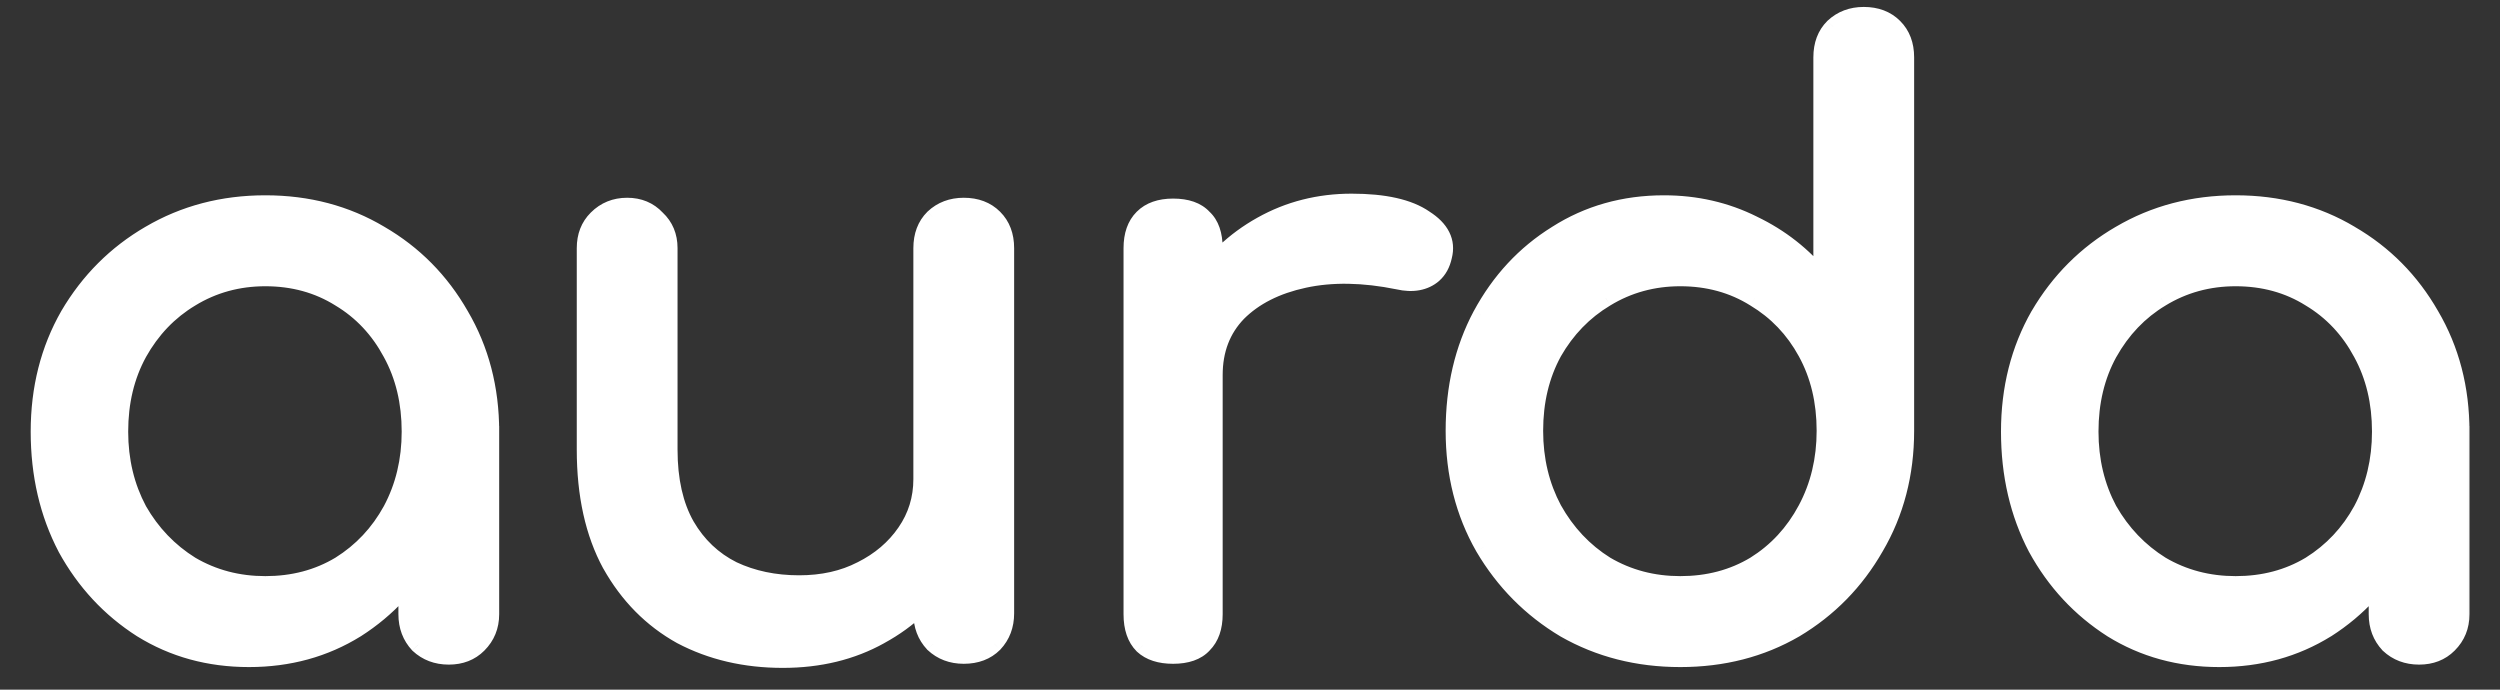 <svg width="58" height="16" viewBox="0 0 58 16" fill="none" xmlns="http://www.w3.org/2000/svg">
<rect x="0" y="0" width="58" height="16" fill="#333333" stroke="none"/>
<mask id="path-1-outside-1_8_2" maskUnits="userSpaceOnUse" x="-0.274" y="-0.8" width="58" height="17" fill="black">
<rect fill="white" x="-0.274" y="-0.8" width="58" height="17"/>
<path d="M5.776 15.276C4.851 15.276 4.021 15.048 3.287 14.592C2.552 14.123 1.969 13.496 1.539 12.711C1.121 11.913 0.912 11.014 0.912 10.013C0.912 9.012 1.14 8.113 1.596 7.315C2.064 6.517 2.691 5.89 3.477 5.434C4.275 4.965 5.168 4.731 6.156 4.731C7.144 4.731 8.03 4.965 8.816 5.434C9.601 5.89 10.222 6.517 10.678 7.315C11.146 8.113 11.381 9.012 11.381 10.013H10.64C10.64 11.014 10.424 11.913 9.994 12.711C9.576 13.496 8.999 14.123 8.265 14.592C7.53 15.048 6.7 15.276 5.776 15.276ZM6.156 13.566C6.802 13.566 7.378 13.414 7.885 13.11C8.391 12.793 8.79 12.369 9.082 11.837C9.373 11.292 9.519 10.684 9.519 10.013C9.519 9.329 9.373 8.721 9.082 8.189C8.79 7.644 8.391 7.22 7.885 6.916C7.378 6.599 6.802 6.441 6.156 6.441C5.522 6.441 4.946 6.599 4.427 6.916C3.92 7.22 3.515 7.644 3.211 8.189C2.919 8.721 2.774 9.329 2.774 10.013C2.774 10.684 2.919 11.292 3.211 11.837C3.515 12.369 3.92 12.793 4.427 13.11C4.946 13.414 5.522 13.566 6.156 13.566ZM10.412 15.219C10.133 15.219 9.899 15.13 9.709 14.953C9.531 14.763 9.443 14.529 9.443 14.25V11.343L9.804 9.329L11.381 10.013V14.25C11.381 14.529 11.286 14.763 11.096 14.953C10.918 15.13 10.69 15.219 10.412 15.219ZM18.16 15.295C17.286 15.295 16.501 15.111 15.804 14.744C15.12 14.364 14.575 13.813 14.17 13.091C13.777 12.369 13.581 11.482 13.581 10.431V5.757C13.581 5.478 13.67 5.25 13.847 5.073C14.037 4.883 14.271 4.788 14.55 4.788C14.829 4.788 15.057 4.883 15.234 5.073C15.424 5.25 15.519 5.478 15.519 5.757V10.431C15.519 11.14 15.652 11.729 15.918 12.198C16.184 12.654 16.545 12.996 17.001 13.224C17.457 13.439 17.97 13.547 18.54 13.547C19.085 13.547 19.566 13.439 19.984 13.224C20.415 13.009 20.757 12.717 21.01 12.35C21.263 11.983 21.39 11.571 21.39 11.115H22.587C22.587 11.9 22.391 12.61 21.998 13.243C21.618 13.876 21.092 14.377 20.421 14.744C19.762 15.111 19.009 15.295 18.16 15.295ZM22.359 15.2C22.08 15.2 21.846 15.111 21.656 14.934C21.479 14.744 21.39 14.51 21.39 14.231V5.757C21.39 5.466 21.479 5.231 21.656 5.054C21.846 4.877 22.08 4.788 22.359 4.788C22.65 4.788 22.885 4.877 23.062 5.054C23.239 5.231 23.328 5.466 23.328 5.757V14.231C23.328 14.51 23.239 14.744 23.062 14.934C22.885 15.111 22.65 15.2 22.359 15.2ZM27.197 8.702C27.197 7.942 27.381 7.264 27.748 6.669C28.128 6.061 28.635 5.58 29.268 5.225C29.901 4.87 30.598 4.693 31.358 4.693C32.118 4.693 32.682 4.82 33.049 5.073C33.429 5.314 33.575 5.605 33.486 5.947C33.448 6.124 33.372 6.264 33.258 6.365C33.157 6.454 33.036 6.511 32.897 6.536C32.758 6.561 32.606 6.555 32.441 6.517C31.631 6.352 30.902 6.34 30.256 6.479C29.61 6.618 29.097 6.878 28.717 7.258C28.35 7.638 28.166 8.119 28.166 8.702H27.197ZM27.216 15.2C26.912 15.2 26.678 15.124 26.513 14.972C26.349 14.807 26.266 14.567 26.266 14.25V5.757C26.266 5.453 26.349 5.219 26.513 5.054C26.678 4.889 26.912 4.807 27.216 4.807C27.533 4.807 27.767 4.889 27.919 5.054C28.084 5.206 28.166 5.44 28.166 5.757V14.25C28.166 14.554 28.084 14.788 27.919 14.953C27.767 15.118 27.533 15.2 27.216 15.2ZM38.983 15.276C37.995 15.276 37.102 15.048 36.304 14.592C35.518 14.123 34.891 13.49 34.423 12.692C33.967 11.894 33.739 10.995 33.739 9.994C33.739 8.993 33.948 8.1 34.366 7.315C34.796 6.517 35.379 5.89 36.114 5.434C36.848 4.965 37.678 4.731 38.603 4.731C39.35 4.731 40.04 4.889 40.674 5.206C41.307 5.51 41.839 5.928 42.27 6.46V1.33C42.27 1.039 42.358 0.804 42.536 0.627C42.726 0.45 42.96 0.361 43.239 0.361C43.53 0.361 43.764 0.45 43.942 0.627C44.119 0.804 44.208 1.039 44.208 1.33V9.994C44.208 10.995 43.973 11.894 43.505 12.692C43.049 13.49 42.428 14.123 41.643 14.592C40.857 15.048 39.971 15.276 38.983 15.276ZM38.983 13.566C39.629 13.566 40.205 13.414 40.712 13.11C41.218 12.793 41.617 12.363 41.909 11.818C42.2 11.273 42.346 10.665 42.346 9.994C42.346 9.31 42.2 8.702 41.909 8.17C41.617 7.638 41.218 7.22 40.712 6.916C40.205 6.599 39.629 6.441 38.983 6.441C38.349 6.441 37.773 6.599 37.254 6.916C36.747 7.22 36.342 7.638 36.038 8.17C35.746 8.702 35.601 9.31 35.601 9.994C35.601 10.665 35.746 11.273 36.038 11.818C36.342 12.363 36.747 12.793 37.254 13.11C37.773 13.414 38.349 13.566 38.983 13.566ZM51.487 15.276C50.562 15.276 49.733 15.048 48.998 14.592C48.263 14.123 47.681 13.496 47.25 12.711C46.832 11.913 46.623 11.014 46.623 10.013C46.623 9.012 46.851 8.113 47.307 7.315C47.776 6.517 48.403 5.89 49.188 5.434C49.986 4.965 50.879 4.731 51.867 4.731C52.855 4.731 53.742 4.965 54.527 5.434C55.312 5.89 55.933 6.517 56.389 7.315C56.858 8.113 57.092 9.012 57.092 10.013H56.351C56.351 11.014 56.136 11.913 55.705 12.711C55.287 13.496 54.711 14.123 53.976 14.592C53.241 15.048 52.412 15.276 51.487 15.276ZM51.867 13.566C52.513 13.566 53.089 13.414 53.596 13.11C54.103 12.793 54.502 12.369 54.793 11.837C55.084 11.292 55.23 10.684 55.23 10.013C55.23 9.329 55.084 8.721 54.793 8.189C54.502 7.644 54.103 7.22 53.596 6.916C53.089 6.599 52.513 6.441 51.867 6.441C51.234 6.441 50.657 6.599 50.138 6.916C49.631 7.22 49.226 7.644 48.922 8.189C48.631 8.721 48.485 9.329 48.485 10.013C48.485 10.684 48.631 11.292 48.922 11.837C49.226 12.369 49.631 12.793 50.138 13.11C50.657 13.414 51.234 13.566 51.867 13.566ZM56.123 15.219C55.844 15.219 55.61 15.13 55.42 14.953C55.243 14.763 55.154 14.529 55.154 14.25V11.343L55.515 9.329L57.092 10.013V14.25C57.092 14.529 56.997 14.763 56.807 14.953C56.63 15.13 56.402 15.219 56.123 15.219Z"/>
</mask>
<path d="M5.776 15.276C4.851 15.276 4.021 15.048 3.287 14.592C2.552 14.123 1.969 13.496 1.539 12.711C1.121 11.913 0.912 11.014 0.912 10.013C0.912 9.012 1.14 8.113 1.596 7.315C2.064 6.517 2.691 5.89 3.477 5.434C4.275 4.965 5.168 4.731 6.156 4.731C7.144 4.731 8.03 4.965 8.816 5.434C9.601 5.89 10.222 6.517 10.678 7.315C11.146 8.113 11.381 9.012 11.381 10.013H10.64C10.64 11.014 10.424 11.913 9.994 12.711C9.576 13.496 8.999 14.123 8.265 14.592C7.53 15.048 6.7 15.276 5.776 15.276ZM6.156 13.566C6.802 13.566 7.378 13.414 7.885 13.11C8.391 12.793 8.79 12.369 9.082 11.837C9.373 11.292 9.519 10.684 9.519 10.013C9.519 9.329 9.373 8.721 9.082 8.189C8.79 7.644 8.391 7.22 7.885 6.916C7.378 6.599 6.802 6.441 6.156 6.441C5.522 6.441 4.946 6.599 4.427 6.916C3.92 7.22 3.515 7.644 3.211 8.189C2.919 8.721 2.774 9.329 2.774 10.013C2.774 10.684 2.919 11.292 3.211 11.837C3.515 12.369 3.92 12.793 4.427 13.11C4.946 13.414 5.522 13.566 6.156 13.566ZM10.412 15.219C10.133 15.219 9.899 15.13 9.709 14.953C9.531 14.763 9.443 14.529 9.443 14.25V11.343L9.804 9.329L11.381 10.013V14.25C11.381 14.529 11.286 14.763 11.096 14.953C10.918 15.13 10.69 15.219 10.412 15.219ZM18.16 15.295C17.286 15.295 16.501 15.111 15.804 14.744C15.12 14.364 14.575 13.813 14.17 13.091C13.777 12.369 13.581 11.482 13.581 10.431V5.757C13.581 5.478 13.67 5.25 13.847 5.073C14.037 4.883 14.271 4.788 14.55 4.788C14.829 4.788 15.057 4.883 15.234 5.073C15.424 5.25 15.519 5.478 15.519 5.757V10.431C15.519 11.14 15.652 11.729 15.918 12.198C16.184 12.654 16.545 12.996 17.001 13.224C17.457 13.439 17.97 13.547 18.54 13.547C19.085 13.547 19.566 13.439 19.984 13.224C20.415 13.009 20.757 12.717 21.01 12.35C21.263 11.983 21.39 11.571 21.39 11.115H22.587C22.587 11.9 22.391 12.61 21.998 13.243C21.618 13.876 21.092 14.377 20.421 14.744C19.762 15.111 19.009 15.295 18.16 15.295ZM22.359 15.2C22.08 15.2 21.846 15.111 21.656 14.934C21.479 14.744 21.39 14.51 21.39 14.231V5.757C21.39 5.466 21.479 5.231 21.656 5.054C21.846 4.877 22.08 4.788 22.359 4.788C22.65 4.788 22.885 4.877 23.062 5.054C23.239 5.231 23.328 5.466 23.328 5.757V14.231C23.328 14.51 23.239 14.744 23.062 14.934C22.885 15.111 22.65 15.2 22.359 15.2ZM27.197 8.702C27.197 7.942 27.381 7.264 27.748 6.669C28.128 6.061 28.635 5.58 29.268 5.225C29.901 4.87 30.598 4.693 31.358 4.693C32.118 4.693 32.682 4.82 33.049 5.073C33.429 5.314 33.575 5.605 33.486 5.947C33.448 6.124 33.372 6.264 33.258 6.365C33.157 6.454 33.036 6.511 32.897 6.536C32.758 6.561 32.606 6.555 32.441 6.517C31.631 6.352 30.902 6.34 30.256 6.479C29.61 6.618 29.097 6.878 28.717 7.258C28.35 7.638 28.166 8.119 28.166 8.702H27.197ZM27.216 15.2C26.912 15.2 26.678 15.124 26.513 14.972C26.349 14.807 26.266 14.567 26.266 14.25V5.757C26.266 5.453 26.349 5.219 26.513 5.054C26.678 4.889 26.912 4.807 27.216 4.807C27.533 4.807 27.767 4.889 27.919 5.054C28.084 5.206 28.166 5.44 28.166 5.757V14.25C28.166 14.554 28.084 14.788 27.919 14.953C27.767 15.118 27.533 15.2 27.216 15.2ZM38.983 15.276C37.995 15.276 37.102 15.048 36.304 14.592C35.518 14.123 34.891 13.49 34.423 12.692C33.967 11.894 33.739 10.995 33.739 9.994C33.739 8.993 33.948 8.1 34.366 7.315C34.796 6.517 35.379 5.89 36.114 5.434C36.848 4.965 37.678 4.731 38.603 4.731C39.35 4.731 40.04 4.889 40.674 5.206C41.307 5.51 41.839 5.928 42.27 6.46V1.33C42.27 1.039 42.358 0.804 42.536 0.627C42.726 0.45 42.96 0.361 43.239 0.361C43.53 0.361 43.764 0.45 43.942 0.627C44.119 0.804 44.208 1.039 44.208 1.33V9.994C44.208 10.995 43.973 11.894 43.505 12.692C43.049 13.49 42.428 14.123 41.643 14.592C40.857 15.048 39.971 15.276 38.983 15.276ZM38.983 13.566C39.629 13.566 40.205 13.414 40.712 13.11C41.218 12.793 41.617 12.363 41.909 11.818C42.2 11.273 42.346 10.665 42.346 9.994C42.346 9.31 42.2 8.702 41.909 8.17C41.617 7.638 41.218 7.22 40.712 6.916C40.205 6.599 39.629 6.441 38.983 6.441C38.349 6.441 37.773 6.599 37.254 6.916C36.747 7.22 36.342 7.638 36.038 8.17C35.746 8.702 35.601 9.31 35.601 9.994C35.601 10.665 35.746 11.273 36.038 11.818C36.342 12.363 36.747 12.793 37.254 13.11C37.773 13.414 38.349 13.566 38.983 13.566ZM51.487 15.276C50.562 15.276 49.733 15.048 48.998 14.592C48.263 14.123 47.681 13.496 47.25 12.711C46.832 11.913 46.623 11.014 46.623 10.013C46.623 9.012 46.851 8.113 47.307 7.315C47.776 6.517 48.403 5.89 49.188 5.434C49.986 4.965 50.879 4.731 51.867 4.731C52.855 4.731 53.742 4.965 54.527 5.434C55.312 5.89 55.933 6.517 56.389 7.315C56.858 8.113 57.092 9.012 57.092 10.013H56.351C56.351 11.014 56.136 11.913 55.705 12.711C55.287 13.496 54.711 14.123 53.976 14.592C53.241 15.048 52.412 15.276 51.487 15.276ZM51.867 13.566C52.513 13.566 53.089 13.414 53.596 13.11C54.103 12.793 54.502 12.369 54.793 11.837C55.084 11.292 55.23 10.684 55.23 10.013C55.23 9.329 55.084 8.721 54.793 8.189C54.502 7.644 54.103 7.22 53.596 6.916C53.089 6.599 52.513 6.441 51.867 6.441C51.234 6.441 50.657 6.599 50.138 6.916C49.631 7.22 49.226 7.644 48.922 8.189C48.631 8.721 48.485 9.329 48.485 10.013C48.485 10.684 48.631 11.292 48.922 11.837C49.226 12.369 49.631 12.793 50.138 13.11C50.657 13.414 51.234 13.566 51.867 13.566ZM56.123 15.219C55.844 15.219 55.61 15.13 55.42 14.953C55.243 14.763 55.154 14.529 55.154 14.25V11.343L55.515 9.329L57.092 10.013V14.25C57.092 14.529 56.997 14.763 56.807 14.953C56.63 15.13 56.402 15.219 56.123 15.219Z" fill="white"/>
<path d="M3.287 14.592L3.179 14.761L3.181 14.762L3.287 14.592ZM1.539 12.711L1.361 12.804L1.363 12.807L1.539 12.711ZM1.596 7.315L1.423 7.214L1.422 7.216L1.596 7.315ZM3.477 5.434L3.577 5.607L3.578 5.606L3.477 5.434ZM8.816 5.434L8.713 5.606L8.715 5.607L8.816 5.434ZM10.678 7.315L10.504 7.414L10.505 7.416L10.678 7.315ZM11.381 10.013V10.213H11.581V10.013H11.381ZM10.64 10.013V9.813H10.44V10.013H10.64ZM9.994 12.711L9.818 12.616L9.817 12.617L9.994 12.711ZM8.265 14.592L8.37 14.762L8.372 14.761L8.265 14.592ZM7.885 13.11L7.988 13.281L7.991 13.28L7.885 13.11ZM9.082 11.837L9.257 11.933L9.258 11.931L9.082 11.837ZM9.082 8.189L8.905 8.283L8.906 8.285L9.082 8.189ZM7.885 6.916L7.779 7.086L7.782 7.088L7.885 6.916ZM4.427 6.916L4.53 7.088L4.531 7.087L4.427 6.916ZM3.211 8.189L3.036 8.092L3.035 8.093L3.211 8.189ZM3.211 11.837L3.034 11.931L3.037 11.936L3.211 11.837ZM4.427 13.11L4.321 13.28L4.326 13.283L4.427 13.11ZM9.709 14.953L9.562 15.09L9.572 15.099L9.709 14.953ZM9.443 11.343L9.246 11.308L9.243 11.325V11.343H9.443ZM9.804 9.329L9.883 9.146L9.651 9.045L9.607 9.294L9.804 9.329ZM11.381 10.013H11.581V9.882L11.46 9.83L11.381 10.013ZM11.096 14.953L11.237 15.094L11.237 15.094L11.096 14.953ZM5.776 15.076C4.886 15.076 4.093 14.857 3.392 14.422L3.181 14.762C3.95 15.239 4.816 15.476 5.776 15.476V15.076ZM3.394 14.423C2.689 13.973 2.129 13.372 1.714 12.615L1.363 12.807C1.81 13.621 2.415 14.273 3.179 14.761L3.394 14.423ZM1.716 12.618C1.314 11.852 1.112 10.985 1.112 10.013H0.712C0.712 11.042 0.927 11.974 1.362 12.804L1.716 12.618ZM1.112 10.013C1.112 9.044 1.332 8.179 1.769 7.414L1.422 7.216C0.947 8.047 0.712 8.981 0.712 10.013H1.112ZM1.768 7.416C2.22 6.647 2.822 6.045 3.577 5.607L3.376 5.261C2.561 5.735 1.909 6.387 1.423 7.214L1.768 7.416ZM3.578 5.606C4.343 5.157 5.201 4.931 6.156 4.931V4.531C5.135 4.531 4.206 4.774 3.375 5.262L3.578 5.606ZM6.156 4.931C7.111 4.931 7.961 5.157 8.713 5.606L8.918 5.262C8.099 4.774 7.177 4.531 6.156 4.531V4.931ZM8.715 5.607C9.47 6.045 10.065 6.646 10.504 7.414L10.851 7.216C10.378 6.388 9.732 5.735 8.916 5.261L8.715 5.607ZM10.505 7.416C10.954 8.181 11.181 9.045 11.181 10.013H11.581C11.581 8.98 11.338 8.045 10.85 7.214L10.505 7.416ZM11.381 9.813H10.64V10.213H11.381V9.813ZM10.44 10.013C10.44 10.984 10.231 11.85 9.818 12.616L10.17 12.806C10.618 11.976 10.84 11.043 10.84 10.013H10.44ZM9.817 12.617C9.415 13.373 8.862 13.974 8.157 14.423L8.372 14.761C9.137 14.273 9.736 13.62 10.17 12.805L9.817 12.617ZM8.159 14.422C7.458 14.857 6.666 15.076 5.776 15.076V15.476C6.735 15.476 7.602 15.239 8.37 14.762L8.159 14.422ZM6.156 13.766C6.834 13.766 7.447 13.606 7.988 13.281L7.782 12.938C7.309 13.222 6.769 13.366 6.156 13.366V13.766ZM7.991 13.28C8.527 12.944 8.95 12.495 9.257 11.933L8.906 11.741C8.631 12.243 8.256 12.642 7.779 12.94L7.991 13.28ZM9.258 11.931C9.566 11.355 9.719 10.714 9.719 10.013H9.319C9.319 10.654 9.18 11.229 8.905 11.743L9.258 11.931ZM9.719 10.013C9.719 9.3 9.567 8.658 9.257 8.093L8.906 8.285C9.18 8.784 9.319 9.358 9.319 10.013H9.719ZM9.258 8.095C8.95 7.52 8.527 7.068 7.988 6.745L7.782 7.088C8.256 7.372 8.63 7.769 8.905 8.283L9.258 8.095ZM7.991 6.746C7.45 6.408 6.836 6.241 6.156 6.241V6.641C6.767 6.641 7.306 6.79 7.779 7.086L7.991 6.746ZM6.156 6.241C5.487 6.241 4.875 6.409 4.323 6.745L4.531 7.087C5.017 6.79 5.558 6.641 6.156 6.641V6.241ZM4.324 6.745C3.785 7.067 3.356 7.518 3.036 8.092L3.385 8.286C3.673 7.771 4.055 7.372 4.53 7.088L4.324 6.745ZM3.035 8.093C2.726 8.658 2.574 9.3 2.574 10.013H2.974C2.974 9.358 3.113 8.784 3.386 8.285L3.035 8.093ZM2.574 10.013C2.574 10.714 2.726 11.355 3.034 11.931L3.387 11.743C3.113 11.229 2.974 10.654 2.974 10.013H2.574ZM3.037 11.936C3.357 12.496 3.785 12.945 4.321 13.28L4.533 12.94C4.055 12.642 3.672 12.242 3.384 11.738L3.037 11.936ZM4.326 13.283C4.877 13.605 5.489 13.766 6.156 13.766V13.366C5.556 13.366 5.015 13.223 4.528 12.937L4.326 13.283ZM10.412 15.019C10.18 15.019 9.995 14.947 9.845 14.807L9.572 15.099C9.802 15.314 10.086 15.419 10.412 15.419V15.019ZM9.855 14.816C9.715 14.666 9.643 14.482 9.643 14.25H9.243C9.243 14.575 9.348 14.86 9.562 15.089L9.855 14.816ZM9.643 14.25V11.343H9.243V14.25H9.643ZM9.64 11.378L10.001 9.364L9.607 9.294L9.246 11.308L9.64 11.378ZM9.724 9.512L11.301 10.197L11.46 9.83L9.883 9.146L9.724 9.512ZM11.181 10.013V14.25H11.581V10.013H11.181ZM11.181 14.25C11.181 14.478 11.105 14.661 10.954 14.812L11.237 15.094C11.466 14.865 11.581 14.579 11.581 14.25H11.181ZM10.954 14.812C10.819 14.947 10.644 15.019 10.412 15.019V15.419C10.737 15.419 11.018 15.314 11.237 15.094L10.954 14.812ZM15.804 14.744L15.707 14.919L15.711 14.921L15.804 14.744ZM14.17 13.091L13.994 13.187L13.996 13.189L14.17 13.091ZM13.847 5.073L13.706 4.932L13.706 4.932L13.847 5.073ZM15.234 5.073L15.087 5.21L15.098 5.219L15.234 5.073ZM15.918 12.198L15.744 12.297L15.745 12.299L15.918 12.198ZM17.001 13.224L16.912 13.403L16.916 13.405L17.001 13.224ZM19.984 13.224L19.895 13.045L19.892 13.046L19.984 13.224ZM21.01 12.35L21.175 12.463L21.175 12.463L21.01 12.35ZM21.39 11.115V10.915H21.19V11.115H21.39ZM22.587 11.115H22.787V10.915H22.587V11.115ZM21.998 13.243L21.828 13.138L21.826 13.14L21.998 13.243ZM20.421 14.744L20.325 14.569L20.324 14.569L20.421 14.744ZM21.656 14.934L21.509 15.071L21.52 15.08L21.656 14.934ZM21.656 5.054L21.519 4.908L21.515 4.913L21.656 5.054ZM23.062 14.934L23.203 15.075L23.208 15.07L23.062 14.934ZM18.16 15.095C17.315 15.095 16.562 14.918 15.897 14.567L15.711 14.921C16.439 15.305 17.257 15.495 18.16 15.495V15.095ZM15.901 14.569C15.251 14.208 14.733 13.685 14.344 12.993L13.996 13.189C14.418 13.941 14.989 14.52 15.707 14.919L15.901 14.569ZM14.346 12.995C13.973 12.31 13.781 11.458 13.781 10.431H13.381C13.381 11.507 13.582 12.428 13.994 13.187L14.346 12.995ZM13.781 10.431V5.757H13.381V10.431H13.781ZM13.781 5.757C13.781 5.525 13.853 5.35 13.988 5.214L13.706 4.932C13.486 5.151 13.381 5.432 13.381 5.757H13.781ZM13.988 5.214C14.139 5.063 14.322 4.988 14.55 4.988V4.588C14.22 4.588 13.935 4.703 13.706 4.932L13.988 5.214ZM14.55 4.988C14.778 4.988 14.951 5.063 15.088 5.209L15.38 4.937C15.162 4.703 14.88 4.588 14.55 4.588V4.988ZM15.098 5.219C15.244 5.356 15.319 5.529 15.319 5.757H15.719C15.719 5.427 15.604 5.145 15.37 4.927L15.098 5.219ZM15.319 5.757V10.431H15.719V5.757H15.319ZM15.319 10.431C15.319 11.164 15.456 11.79 15.744 12.297L16.092 12.099C15.848 11.669 15.719 11.116 15.719 10.431H15.319ZM15.745 12.299C16.03 12.787 16.419 13.157 16.912 13.403L17.09 13.045C16.671 12.835 16.338 12.521 16.091 12.097L15.745 12.299ZM16.916 13.405C17.402 13.634 17.944 13.747 18.54 13.747V13.347C17.996 13.347 17.512 13.244 17.086 13.043L16.916 13.405ZM18.54 13.747C19.111 13.747 19.625 13.634 20.076 13.402L19.892 13.046C19.507 13.245 19.058 13.347 18.54 13.347V13.747ZM20.073 13.403C20.532 13.174 20.901 12.861 21.175 12.463L20.845 12.236C20.613 12.574 20.297 12.844 19.895 13.045L20.073 13.403ZM21.175 12.463C21.451 12.062 21.59 11.611 21.59 11.115H21.19C21.19 11.531 21.075 11.903 20.845 12.236L21.175 12.463ZM21.39 11.315H22.587V10.915H21.39V11.315ZM22.387 11.115C22.387 11.865 22.2 12.538 21.828 13.138L22.168 13.348C22.581 12.682 22.787 11.935 22.787 11.115H22.387ZM21.826 13.14C21.465 13.742 20.966 14.218 20.325 14.569L20.517 14.919C21.218 14.536 21.77 14.011 22.169 13.346L21.826 13.14ZM20.324 14.569C19.698 14.918 18.979 15.095 18.16 15.095V15.495C19.038 15.495 19.826 15.305 20.518 14.919L20.324 14.569ZM22.359 15C22.127 15 21.943 14.928 21.792 14.788L21.52 15.08C21.749 15.295 22.034 15.4 22.359 15.4V15ZM21.802 14.797C21.662 14.647 21.59 14.463 21.59 14.231H21.19C21.19 14.556 21.295 14.841 21.51 15.07L21.802 14.797ZM21.59 14.231V5.757H21.19V14.231H21.59ZM21.59 5.757C21.59 5.509 21.664 5.329 21.797 5.195L21.515 4.913C21.294 5.133 21.19 5.422 21.19 5.757H21.59ZM21.792 5.2C21.943 5.06 22.127 4.988 22.359 4.988V4.588C22.034 4.588 21.749 4.693 21.52 4.908L21.792 5.2ZM22.359 4.988C22.607 4.988 22.787 5.062 22.921 5.195L23.203 4.913C22.983 4.692 22.694 4.588 22.359 4.588V4.988ZM22.921 5.195C23.054 5.329 23.128 5.509 23.128 5.757H23.528C23.528 5.422 23.424 5.133 23.203 4.913L22.921 5.195ZM23.128 5.757V14.231H23.528V5.757H23.128ZM23.128 14.231C23.128 14.463 23.056 14.647 22.916 14.797L23.208 15.07C23.423 14.841 23.528 14.556 23.528 14.231H23.128ZM22.921 14.793C22.787 14.926 22.607 15 22.359 15V15.4C22.694 15.4 22.983 15.296 23.203 15.075L22.921 14.793ZM27.197 8.702H26.997V8.902H27.197V8.702ZM27.748 6.669L27.579 6.563L27.578 6.564L27.748 6.669ZM29.268 5.225L29.17 5.051L29.17 5.051L29.268 5.225ZM33.049 5.073L32.935 5.238L32.942 5.242L33.049 5.073ZM33.486 5.947L33.292 5.897L33.291 5.905L33.486 5.947ZM33.258 6.365L33.39 6.516L33.391 6.514L33.258 6.365ZM32.897 6.536L32.861 6.339L32.861 6.339L32.897 6.536ZM32.441 6.517L32.486 6.322L32.481 6.321L32.441 6.517ZM28.717 7.258L28.576 7.117L28.573 7.119L28.717 7.258ZM28.166 8.702V8.902H28.366V8.702H28.166ZM26.513 14.972L26.372 15.114L26.378 15.119L26.513 14.972ZM26.513 5.054L26.655 5.195L26.655 5.195L26.513 5.054ZM27.919 5.054L27.772 5.19L27.778 5.196L27.784 5.201L27.919 5.054ZM27.919 14.953L27.778 14.812L27.772 14.817L27.919 14.953ZM27.397 8.702C27.397 7.976 27.572 7.335 27.918 6.774L27.578 6.564C27.189 7.194 26.997 7.908 26.997 8.702H27.397ZM27.918 6.775C28.28 6.196 28.762 5.738 29.366 5.399L29.17 5.051C28.508 5.421 27.977 5.926 27.579 6.563L27.918 6.775ZM29.366 5.399C29.968 5.062 30.631 4.893 31.358 4.893V4.493C30.566 4.493 29.835 4.678 29.17 5.051L29.366 5.399ZM31.358 4.893C32.103 4.893 32.618 5.018 32.936 5.238L33.163 4.908C32.746 4.621 32.133 4.493 31.358 4.493V4.893ZM32.942 5.242C33.113 5.35 33.213 5.458 33.264 5.561C33.314 5.66 33.326 5.768 33.293 5.897L33.68 5.997C33.735 5.784 33.719 5.575 33.622 5.383C33.528 5.194 33.366 5.037 33.156 4.904L32.942 5.242ZM33.291 5.905C33.26 6.049 33.202 6.147 33.125 6.216L33.391 6.514C33.542 6.38 33.636 6.2 33.682 5.989L33.291 5.905ZM33.127 6.214C33.054 6.278 32.967 6.32 32.861 6.339L32.933 6.733C33.106 6.701 33.26 6.629 33.39 6.516L33.127 6.214ZM32.861 6.339C32.754 6.359 32.629 6.355 32.486 6.322L32.396 6.712C32.582 6.755 32.762 6.764 32.933 6.733L32.861 6.339ZM32.481 6.321C31.65 6.152 30.893 6.137 30.214 6.283L30.298 6.675C30.911 6.542 31.611 6.552 32.401 6.713L32.481 6.321ZM30.214 6.283C29.539 6.429 28.989 6.704 28.576 7.117L28.859 7.399C29.206 7.052 29.681 6.808 30.298 6.675L30.214 6.283ZM28.573 7.119C28.166 7.54 27.966 8.073 27.966 8.702H28.366C28.366 8.165 28.534 7.736 28.861 7.397L28.573 7.119ZM28.166 8.502H27.197V8.902H28.166V8.502ZM27.216 15C26.944 15 26.765 14.932 26.649 14.825L26.378 15.119C26.591 15.316 26.88 15.4 27.216 15.4V15ZM26.655 14.831C26.539 14.715 26.466 14.533 26.466 14.25H26.066C26.066 14.6 26.158 14.899 26.372 15.113L26.655 14.831ZM26.466 14.25V5.757H26.066V14.25H26.466ZM26.466 5.757C26.466 5.489 26.538 5.312 26.655 5.195L26.372 4.913C26.159 5.125 26.066 5.417 26.066 5.757H26.466ZM26.655 5.195C26.771 5.079 26.948 5.007 27.216 5.007V4.607C26.876 4.607 26.584 4.7 26.372 4.913L26.655 5.195ZM27.216 5.007C27.501 5.007 27.672 5.081 27.772 5.19L28.066 4.918C27.863 4.698 27.565 4.607 27.216 4.607V5.007ZM27.784 5.201C27.892 5.302 27.966 5.473 27.966 5.757H28.366C28.366 5.408 28.275 5.11 28.055 4.907L27.784 5.201ZM27.966 5.757V14.25H28.366V5.757H27.966ZM27.966 14.25C27.966 14.518 27.894 14.695 27.778 14.812L28.061 15.094C28.273 14.882 28.366 14.59 28.366 14.25H27.966ZM27.772 14.817C27.672 14.926 27.501 15 27.216 15V15.4C27.565 15.4 27.863 15.309 28.066 15.089L27.772 14.817ZM36.304 14.592L36.201 14.764L36.204 14.766L36.304 14.592ZM34.423 12.692L34.249 12.791L34.25 12.793L34.423 12.692ZM34.366 7.315L34.19 7.22L34.189 7.221L34.366 7.315ZM36.114 5.434L36.219 5.604L36.221 5.603L36.114 5.434ZM40.674 5.206L40.584 5.385L40.587 5.386L40.674 5.206ZM42.27 6.46L42.114 6.586L42.47 7.025V6.46H42.27ZM42.536 0.627L42.399 0.481L42.394 0.486L42.536 0.627ZM43.505 12.692L43.332 12.591L43.331 12.593L43.505 12.692ZM41.643 14.592L41.743 14.765L41.745 14.764L41.643 14.592ZM40.712 13.11L40.815 13.281L40.818 13.28L40.712 13.11ZM41.909 11.818L41.732 11.724L41.732 11.724L41.909 11.818ZM41.909 8.17L41.733 8.266L41.733 8.266L41.909 8.17ZM40.712 6.916L40.606 7.086L40.609 7.088L40.712 6.916ZM37.254 6.916L37.356 7.088L37.358 7.087L37.254 6.916ZM36.038 8.17L35.864 8.071L35.862 8.074L36.038 8.17ZM36.038 11.818L35.861 11.912L35.863 11.915L36.038 11.818ZM37.254 13.11L37.148 13.28L37.153 13.283L37.254 13.11ZM38.983 15.076C38.027 15.076 37.168 14.856 36.403 14.418L36.204 14.766C37.035 15.24 37.962 15.476 38.983 15.476V15.076ZM36.406 14.42C35.65 13.969 35.047 13.36 34.595 12.591L34.25 12.793C34.736 13.62 35.387 14.278 36.201 14.764L36.406 14.42ZM34.596 12.593C34.159 11.828 33.939 10.963 33.939 9.994H33.539C33.539 11.026 33.774 11.96 34.249 12.791L34.596 12.593ZM33.939 9.994C33.939 9.022 34.141 8.162 34.542 7.409L34.189 7.221C33.754 8.039 33.539 8.965 33.539 9.994H33.939ZM34.542 7.41C34.957 6.641 35.516 6.041 36.219 5.604L36.008 5.264C35.242 5.739 34.636 6.393 34.19 7.22L34.542 7.41ZM36.221 5.603C36.922 5.156 37.714 4.931 38.603 4.931V4.531C37.642 4.531 36.775 4.775 36.006 5.265L36.221 5.603ZM38.603 4.931C39.321 4.931 39.98 5.083 40.584 5.385L40.763 5.027C40.1 4.696 39.379 4.531 38.603 4.531V4.931ZM40.587 5.386C41.194 5.678 41.703 6.077 42.114 6.586L42.425 6.334C41.975 5.779 41.419 5.342 40.76 5.026L40.587 5.386ZM42.47 6.46V1.33H42.07V6.46H42.47ZM42.47 1.33C42.47 1.082 42.543 0.902 42.677 0.768L42.394 0.486C42.173 0.706 42.07 0.995 42.07 1.33H42.47ZM42.672 0.773C42.822 0.633 43.007 0.561 43.239 0.561V0.161C42.913 0.161 42.629 0.266 42.399 0.481L42.672 0.773ZM43.239 0.561C43.486 0.561 43.666 0.635 43.8 0.768L44.083 0.486C43.862 0.265 43.574 0.161 43.239 0.161V0.561ZM43.8 0.768C43.934 0.902 44.008 1.082 44.008 1.33H44.408C44.408 0.995 44.304 0.706 44.083 0.486L43.8 0.768ZM44.008 1.33V9.994H44.408V1.33H44.008ZM44.008 9.994C44.008 10.962 43.781 11.826 43.332 12.591L43.677 12.793C44.165 11.962 44.408 11.027 44.408 9.994H44.008ZM43.331 12.593C42.892 13.361 42.296 13.969 41.54 14.42L41.745 14.764C42.56 14.277 43.205 13.619 43.678 12.791L43.331 12.593ZM41.542 14.419C40.79 14.856 39.939 15.076 38.983 15.076V15.476C40.003 15.476 40.925 15.24 41.743 14.765L41.542 14.419ZM38.983 13.766C39.661 13.766 40.274 13.606 40.815 13.281L40.609 12.938C40.136 13.222 39.596 13.366 38.983 13.366V13.766ZM40.818 13.28C41.355 12.944 41.778 12.487 42.085 11.912L41.732 11.724C41.457 12.239 41.082 12.643 40.606 12.94L40.818 13.28ZM42.085 11.912C42.393 11.336 42.546 10.695 42.546 9.994H42.146C42.146 10.635 42.007 11.21 41.732 11.724L42.085 11.912ZM42.546 9.994C42.546 9.281 42.394 8.639 42.084 8.074L41.733 8.266C42.007 8.765 42.146 9.339 42.146 9.994H42.546ZM42.084 8.074C41.776 7.512 41.352 7.067 40.815 6.745L40.609 7.088C41.084 7.373 41.459 7.764 41.733 8.266L42.084 8.074ZM40.818 6.746C40.277 6.408 39.663 6.241 38.983 6.241V6.641C39.594 6.641 40.133 6.79 40.606 7.086L40.818 6.746ZM38.983 6.241C38.314 6.241 37.702 6.409 37.15 6.745L37.358 7.087C37.844 6.79 38.385 6.641 38.983 6.641V6.241ZM37.151 6.745C36.614 7.067 36.184 7.51 35.864 8.071L36.211 8.269C36.499 7.766 36.88 7.373 37.356 7.088L37.151 6.745ZM35.862 8.074C35.553 8.639 35.401 9.281 35.401 9.994H35.801C35.801 9.339 35.94 8.765 36.213 8.266L35.862 8.074ZM35.401 9.994C35.401 10.695 35.553 11.336 35.861 11.912L36.214 11.724C35.94 11.21 35.801 10.635 35.801 9.994H35.401ZM35.863 11.915C36.183 12.488 36.611 12.944 37.148 13.28L37.36 12.94C36.883 12.642 36.501 12.237 36.212 11.72L35.863 11.915ZM37.153 13.283C37.704 13.605 38.316 13.766 38.983 13.766V13.366C38.383 13.366 37.842 13.223 37.355 12.937L37.153 13.283ZM48.998 14.592L48.89 14.761L48.892 14.762L48.998 14.592ZM47.25 12.711L47.073 12.804L47.075 12.807L47.25 12.711ZM47.307 7.315L47.135 7.214L47.133 7.216L47.307 7.315ZM49.188 5.434L49.288 5.607L49.289 5.606L49.188 5.434ZM54.527 5.434L54.425 5.606L54.427 5.607L54.527 5.434ZM56.389 7.315L56.215 7.414L56.217 7.416L56.389 7.315ZM57.092 10.013V10.213H57.292V10.013H57.092ZM56.351 10.013V9.813H56.151V10.013H56.351ZM55.705 12.711L55.529 12.616L55.529 12.617L55.705 12.711ZM53.976 14.592L54.081 14.762L54.084 14.761L53.976 14.592ZM53.596 13.11L53.699 13.281L53.702 13.28L53.596 13.11ZM54.793 11.837L54.968 11.933L54.969 11.931L54.793 11.837ZM54.793 8.189L54.617 8.283L54.618 8.285L54.793 8.189ZM53.596 6.916L53.49 7.086L53.493 7.088L53.596 6.916ZM50.138 6.916L50.241 7.088L50.242 7.087L50.138 6.916ZM48.922 8.189L48.747 8.092L48.747 8.093L48.922 8.189ZM48.922 11.837L48.746 11.931L48.748 11.936L48.922 11.837ZM50.138 13.11L50.032 13.28L50.037 13.283L50.138 13.11ZM55.42 14.953L55.273 15.09L55.284 15.099L55.42 14.953ZM55.154 11.343L54.957 11.308L54.954 11.325V11.343H55.154ZM55.515 9.329L55.595 9.146L55.363 9.045L55.318 9.294L55.515 9.329ZM57.092 10.013H57.292V9.882L57.172 9.83L57.092 10.013ZM56.807 14.953L56.948 15.094L56.948 15.094L56.807 14.953ZM51.487 15.076C50.597 15.076 49.804 14.857 49.103 14.422L48.892 14.762C49.661 15.239 50.528 15.476 51.487 15.476V15.076ZM49.106 14.423C48.4 13.973 47.84 13.372 47.425 12.615L47.075 12.807C47.521 13.621 48.127 14.273 48.891 14.761L49.106 14.423ZM47.427 12.618C47.026 11.852 46.823 10.985 46.823 10.013H46.423C46.423 11.042 46.638 11.974 47.073 12.804L47.427 12.618ZM46.823 10.013C46.823 9.044 47.043 8.179 47.481 7.414L47.133 7.216C46.659 8.047 46.423 8.981 46.423 10.013H46.823ZM47.48 7.416C47.931 6.647 48.533 6.045 49.288 5.607L49.088 5.261C48.272 5.735 47.62 6.387 47.135 7.214L47.48 7.416ZM49.289 5.606C50.054 5.157 50.912 4.931 51.867 4.931V4.531C50.846 4.531 49.917 4.774 49.087 5.262L49.289 5.606ZM51.867 4.931C52.822 4.931 53.673 5.157 54.425 5.606L54.63 5.262C53.811 4.774 52.888 4.531 51.867 4.531V4.931ZM54.427 5.607C55.181 6.045 55.777 6.646 56.215 7.414L56.563 7.216C56.089 6.388 55.444 5.735 54.627 5.261L54.427 5.607ZM56.217 7.416C56.666 8.181 56.892 9.045 56.892 10.013H57.292C57.292 8.98 57.05 8.045 56.562 7.214L56.217 7.416ZM57.092 9.813H56.351V10.213H57.092V9.813ZM56.151 10.013C56.151 10.984 55.942 11.85 55.529 12.616L55.881 12.806C56.329 11.976 56.551 11.043 56.551 10.013H56.151ZM55.529 12.617C55.126 13.373 54.574 13.974 53.868 14.423L54.084 14.761C54.848 14.273 55.448 13.62 55.882 12.805L55.529 12.617ZM53.87 14.422C53.17 14.857 52.377 15.076 51.487 15.076V15.476C52.446 15.476 53.313 15.239 54.081 14.762L53.87 14.422ZM51.867 13.766C52.546 13.766 53.158 13.606 53.699 13.281L53.493 12.938C53.02 13.222 52.48 13.366 51.867 13.366V13.766ZM53.702 13.28C54.238 12.944 54.661 12.495 54.968 11.933L54.618 11.741C54.343 12.243 53.967 12.642 53.49 12.94L53.702 13.28ZM54.969 11.931C55.278 11.355 55.43 10.714 55.43 10.013H55.03C55.03 10.654 54.891 11.229 54.617 11.743L54.969 11.931ZM55.43 10.013C55.43 9.3 55.278 8.658 54.968 8.093L54.618 8.285C54.891 8.784 55.03 9.358 55.03 10.013H55.43ZM54.969 8.095C54.662 7.52 54.238 7.068 53.699 6.745L53.493 7.088C53.967 7.372 54.342 7.769 54.617 8.283L54.969 8.095ZM53.702 6.746C53.161 6.408 52.547 6.241 51.867 6.241V6.641C52.479 6.641 53.018 6.79 53.49 7.086L53.702 6.746ZM51.867 6.241C51.199 6.241 50.586 6.409 50.034 6.745L50.242 7.087C50.729 6.79 51.269 6.641 51.867 6.641V6.241ZM50.035 6.745C49.497 7.067 49.067 7.518 48.747 8.092L49.097 8.286C49.385 7.771 49.766 7.372 50.241 7.088L50.035 6.745ZM48.747 8.093C48.437 8.658 48.285 9.3 48.285 10.013H48.685C48.685 9.358 48.824 8.784 49.097 8.285L48.747 8.093ZM48.285 10.013C48.285 10.714 48.438 11.355 48.746 11.931L49.098 11.743C48.824 11.229 48.685 10.654 48.685 10.013H48.285ZM48.748 11.936C49.068 12.496 49.497 12.945 50.032 13.28L50.244 12.94C49.766 12.642 49.384 12.242 49.096 11.738L48.748 11.936ZM50.037 13.283C50.589 13.605 51.2 13.766 51.867 13.766V13.366C51.267 13.366 50.726 13.223 50.239 12.937L50.037 13.283ZM56.123 15.019C55.891 15.019 55.707 14.947 55.556 14.807L55.284 15.099C55.513 15.314 55.798 15.419 56.123 15.419V15.019ZM55.566 14.816C55.426 14.666 55.354 14.482 55.354 14.25H54.954C54.954 14.575 55.059 14.86 55.274 15.089L55.566 14.816ZM55.354 14.25V11.343H54.954V14.25H55.354ZM55.351 11.378L55.712 9.364L55.318 9.294L54.957 11.308L55.351 11.378ZM55.435 9.512L57.012 10.197L57.172 9.83L55.595 9.146L55.435 9.512ZM56.892 10.013V14.25H57.292V10.013H56.892ZM56.892 14.25C56.892 14.478 56.817 14.661 56.666 14.812L56.948 15.094C57.178 14.865 57.292 14.579 57.292 14.25H56.892ZM56.666 14.812C56.53 14.947 56.355 15.019 56.123 15.019V15.419C56.448 15.419 56.729 15.314 56.948 15.094L56.666 14.812Z" fill="white" mask="url(#path-1-outside-1_8_2)"/>
</svg>
